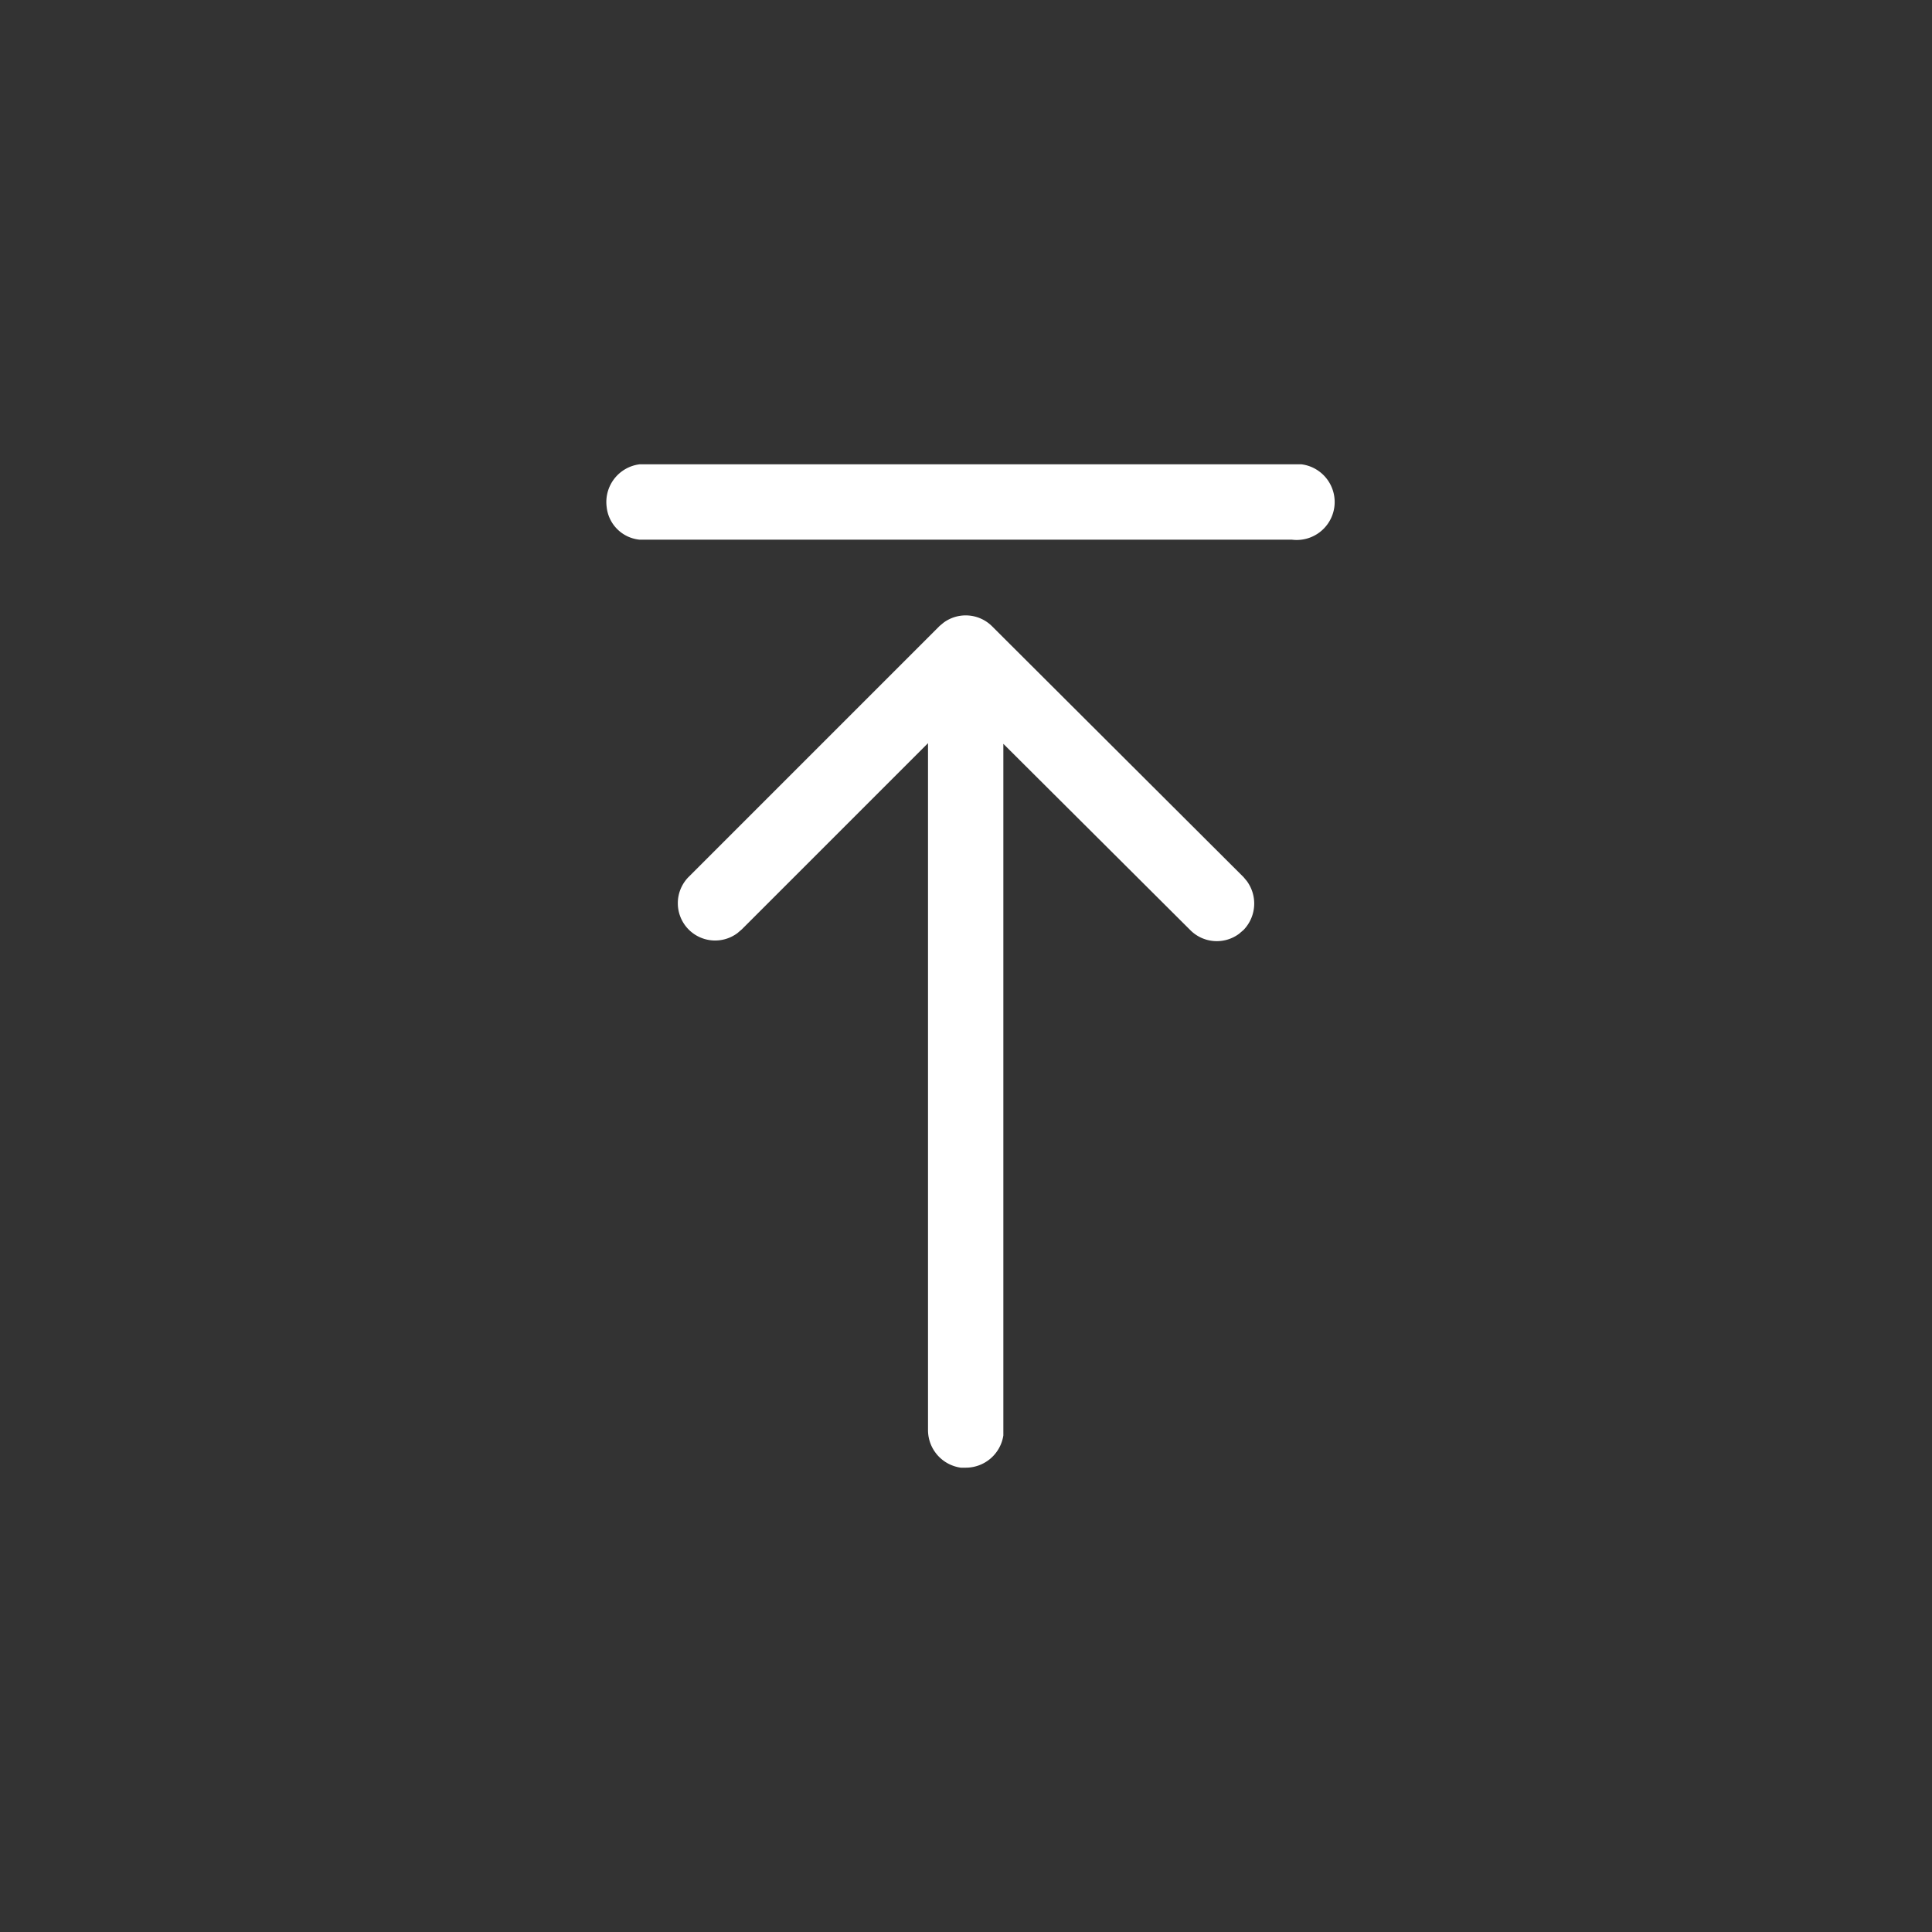 <svg xmlns="http://www.w3.org/2000/svg" width="30" height="30" viewBox="0 0 30 30"><rect x="0" y="0" width="30" height="30" fill="#333333" stroke="none"/><rect width="30" height="30" style="fill:none"/><path d="M20.06,8.38a.59.59,0,0,0,.66-.51.59.59,0,0,0-.51-.66H9.93a.59.59,0,0,0-.51.66.57.57,0,0,0,.51.51ZM14.92,22.79H15a.59.59,0,0,0,.58-.5V11.55l2.9,2.89a.58.58,0,0,0,.76.06l.07-.06a.59.59,0,0,0,.05-.76l-.05-.06-3.9-3.89a.58.58,0,0,0-.76-.06l-.06.05-3.9,3.9a.58.58,0,0,0,0,.81h0a.58.58,0,0,0,.76.06l.07-.06,2.89-2.89V22.21A.59.59,0,0,0,14.92,22.79Z" style="fill:#fff"/></svg>